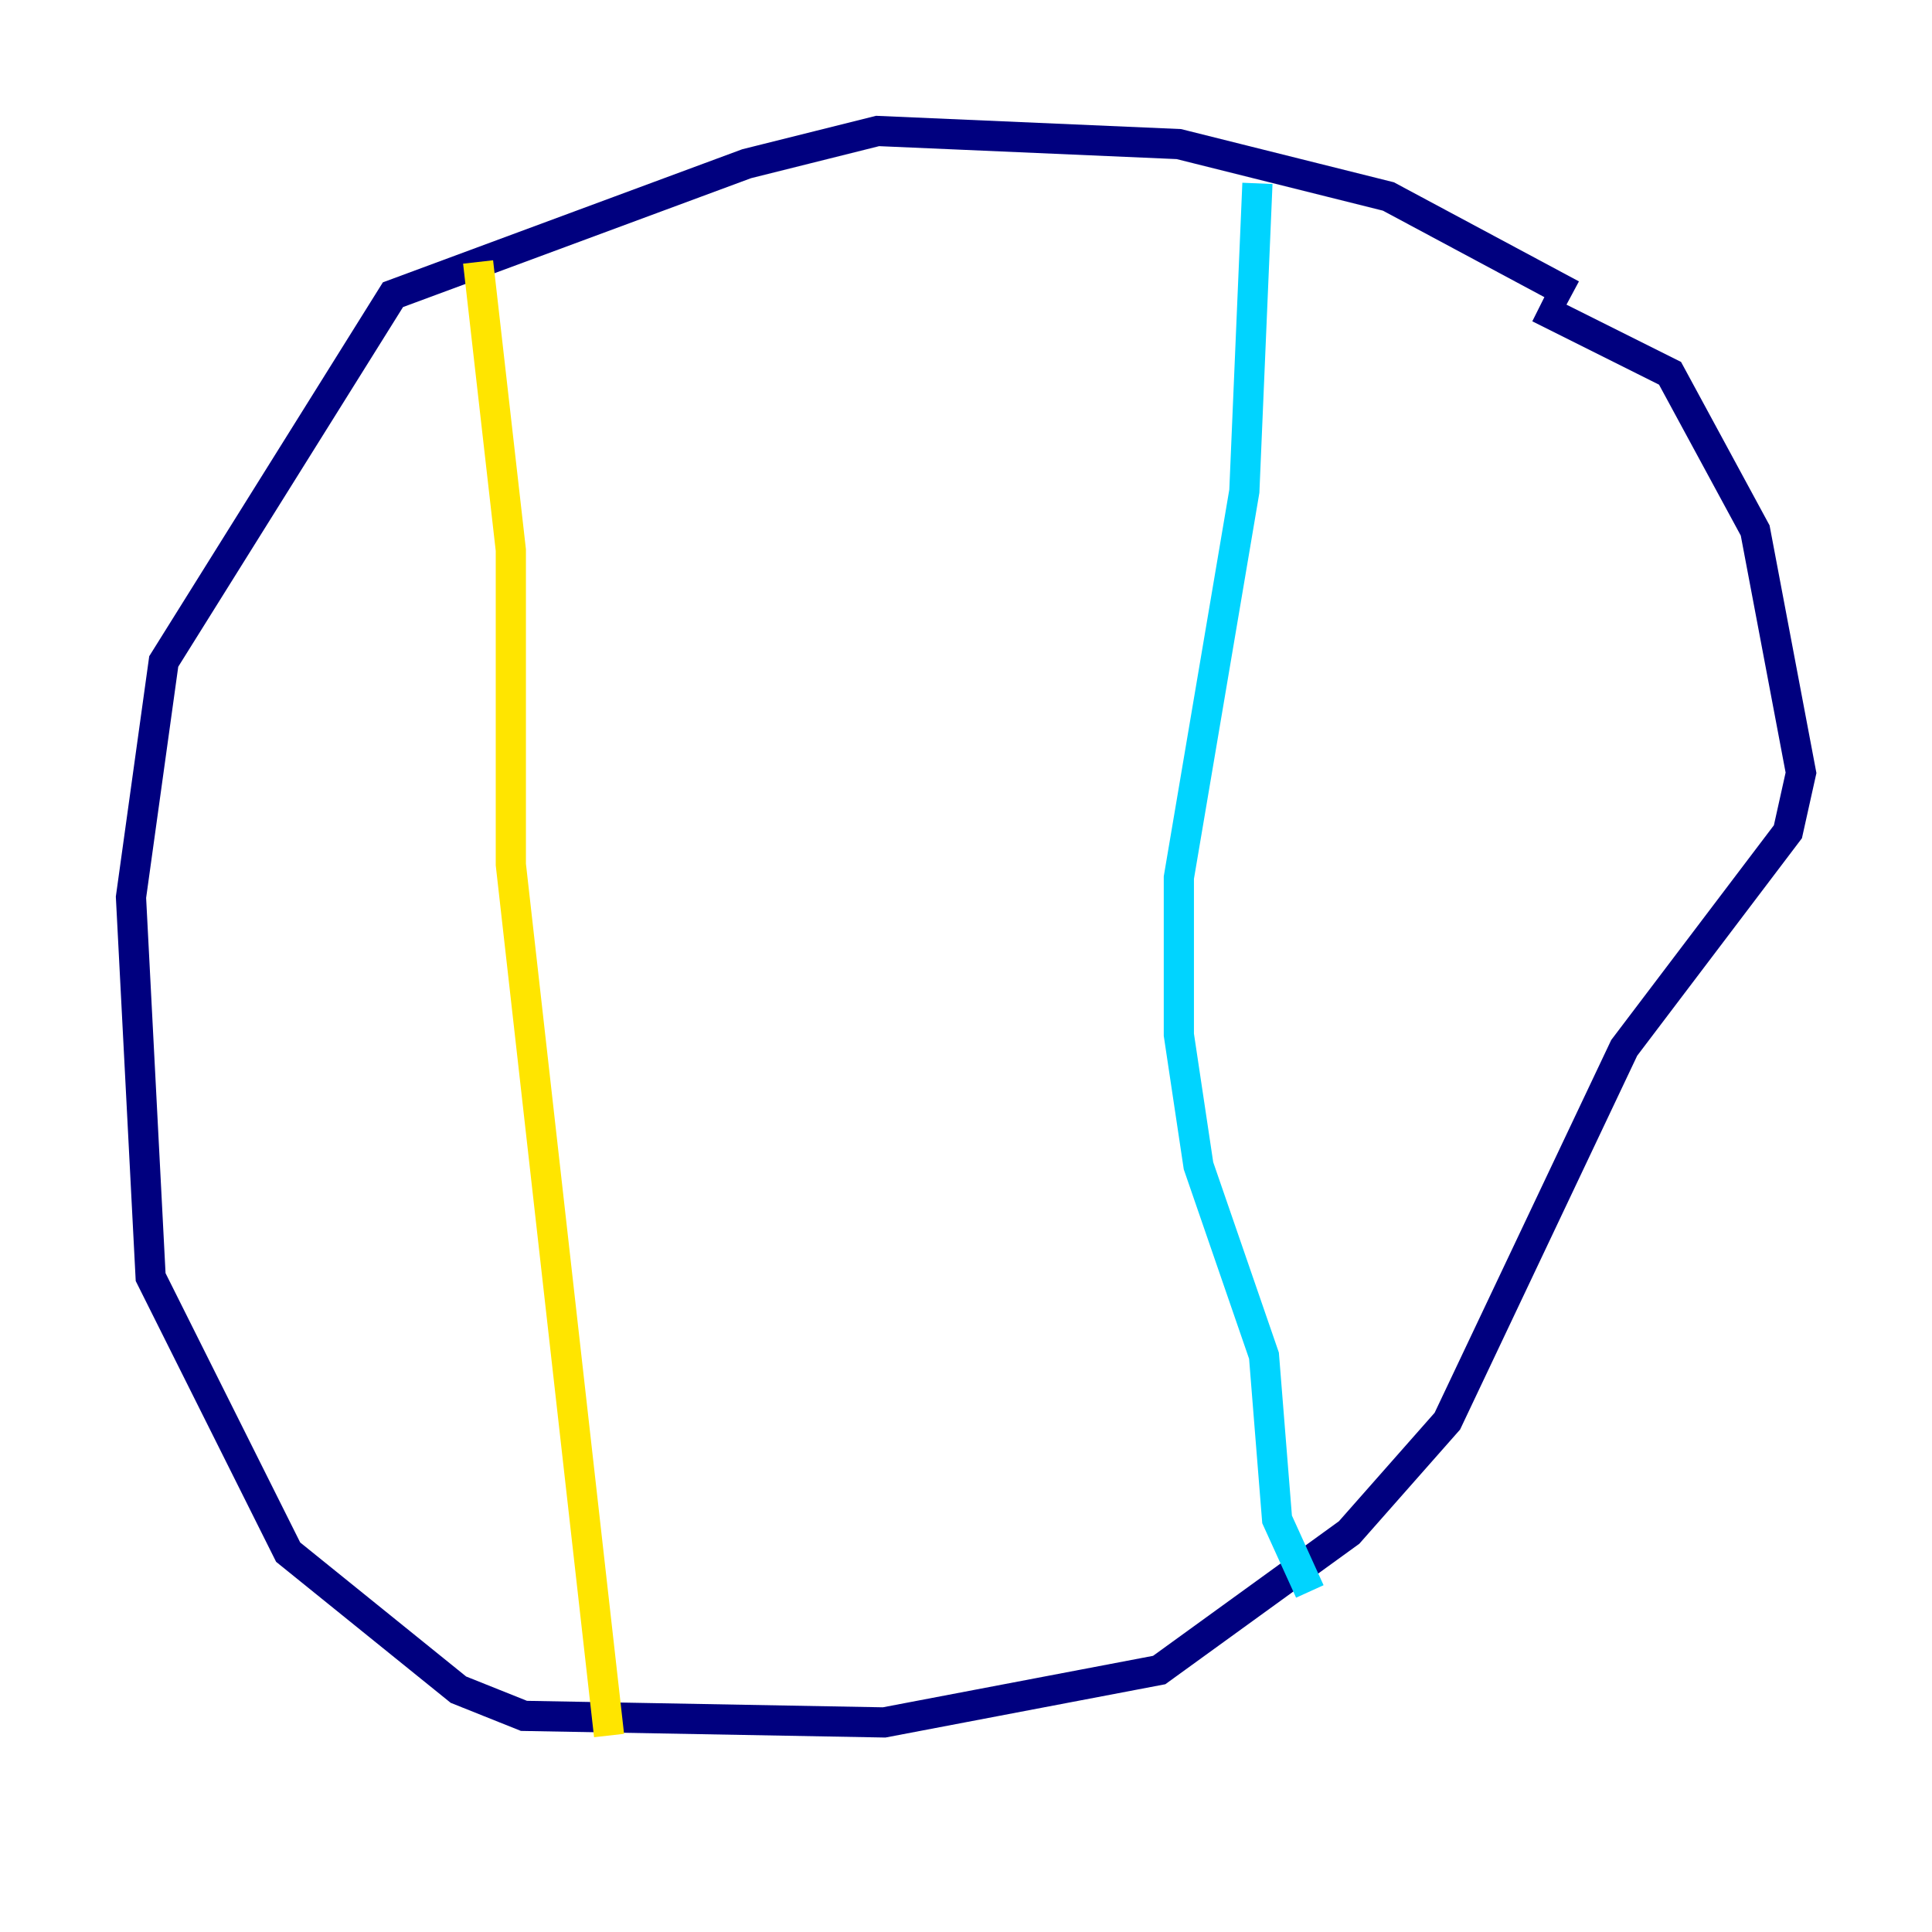 <?xml version="1.0" encoding="utf-8" ?>
<svg baseProfile="tiny" height="128" version="1.2" viewBox="0,0,128,128" width="128" xmlns="http://www.w3.org/2000/svg" xmlns:ev="http://www.w3.org/2001/xml-events" xmlns:xlink="http://www.w3.org/1999/xlink"><defs /><polyline fill="none" points="104.136,19.525 91.986,13.017 78.102,9.546 58.142,8.678 49.464,10.848 26.034,19.525 10.848,43.824 8.678,59.444 9.98,84.61 19.091,102.834 30.373,111.946 34.712,113.681 58.576,114.115 76.8,110.644 89.383,101.532 95.891,94.156 107.607,69.424 118.454,55.105 119.322,51.2 116.285,35.146 110.644,24.732 101.966,20.393" stroke="#00007f" stroke-width="2" /><polyline fill="none" points="83.308,12.149 82.441,32.542 78.102,58.142 78.102,68.556 79.403,77.234 83.742,89.817 84.61,100.664 86.78,105.437" stroke="#00d4ff" stroke-width="2" /><polyline fill="none" points="31.675,17.356 33.844,36.447 33.844,57.275 40.352,114.983" stroke="#ffe500" stroke-width="2" /><polyline fill="none" points="25.166,42.088 25.166,42.088" stroke="#7f0000" stroke-width="2" /></svg>